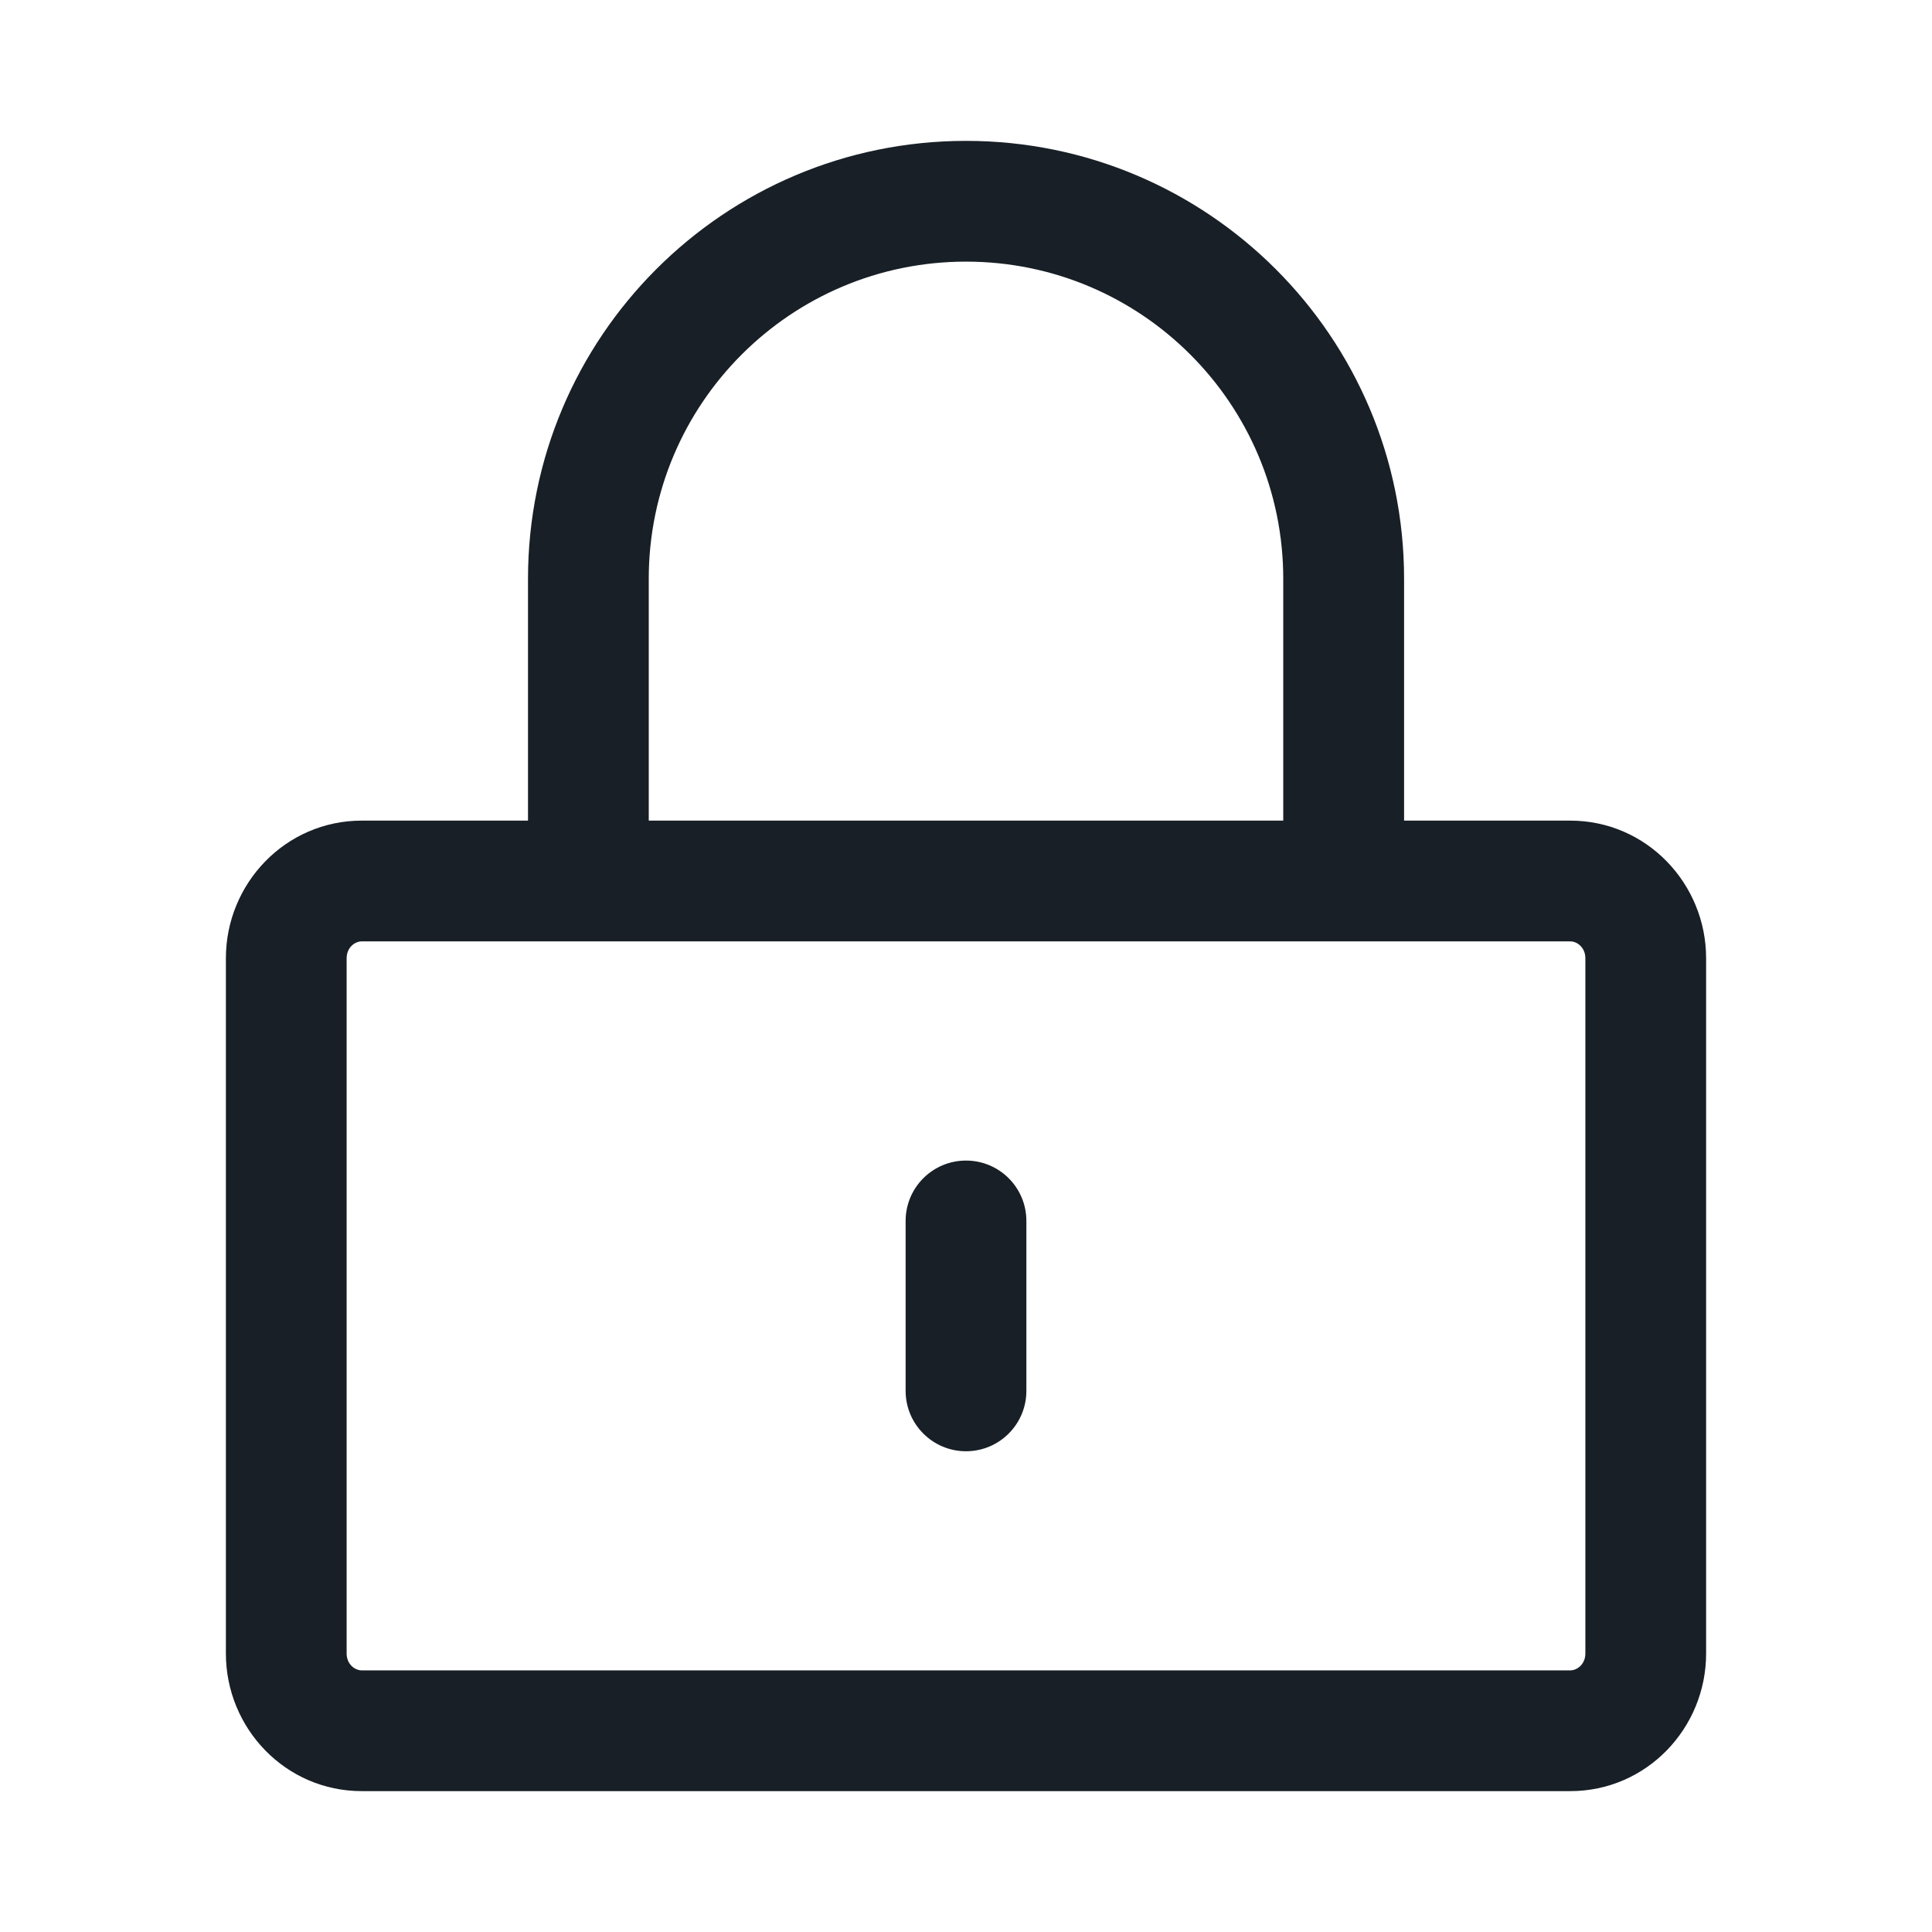 <svg width="24" height="24" viewBox="0 0 24 24" fill="none" xmlns="http://www.w3.org/2000/svg">
<path fill-rule="evenodd" clip-rule="evenodd" d="M12 3.25C9.823 3.25 8.059 5.015 8.059 7.191V10.194H15.941V7.191C15.941 5.015 14.177 3.25 12 3.25ZM17.442 10.194V7.191C17.442 4.186 15.005 1.75 12 1.75C8.995 1.75 6.559 4.186 6.559 7.191V10.194H4.494C3.546 10.194 2.806 10.976 2.806 11.904V20.54C2.806 21.469 3.546 22.25 4.494 22.25H19.506C20.454 22.25 21.194 21.469 21.194 20.54V11.904C21.194 10.976 20.454 10.194 19.506 10.194H17.442ZM4.494 11.694C4.406 11.694 4.306 11.772 4.306 11.904V20.54C4.306 20.672 4.406 20.75 4.494 20.75H19.506C19.594 20.75 19.694 20.672 19.694 20.54V11.904C19.694 11.772 19.594 11.694 19.506 11.694H4.494ZM12 14.417C12.414 14.417 12.75 14.752 12.75 15.167V17.278C12.75 17.692 12.414 18.028 12 18.028C11.586 18.028 11.25 17.692 11.25 17.278V15.167C11.25 14.752 11.586 14.417 12 14.417Z" fill="#181F26"/>
</svg>
